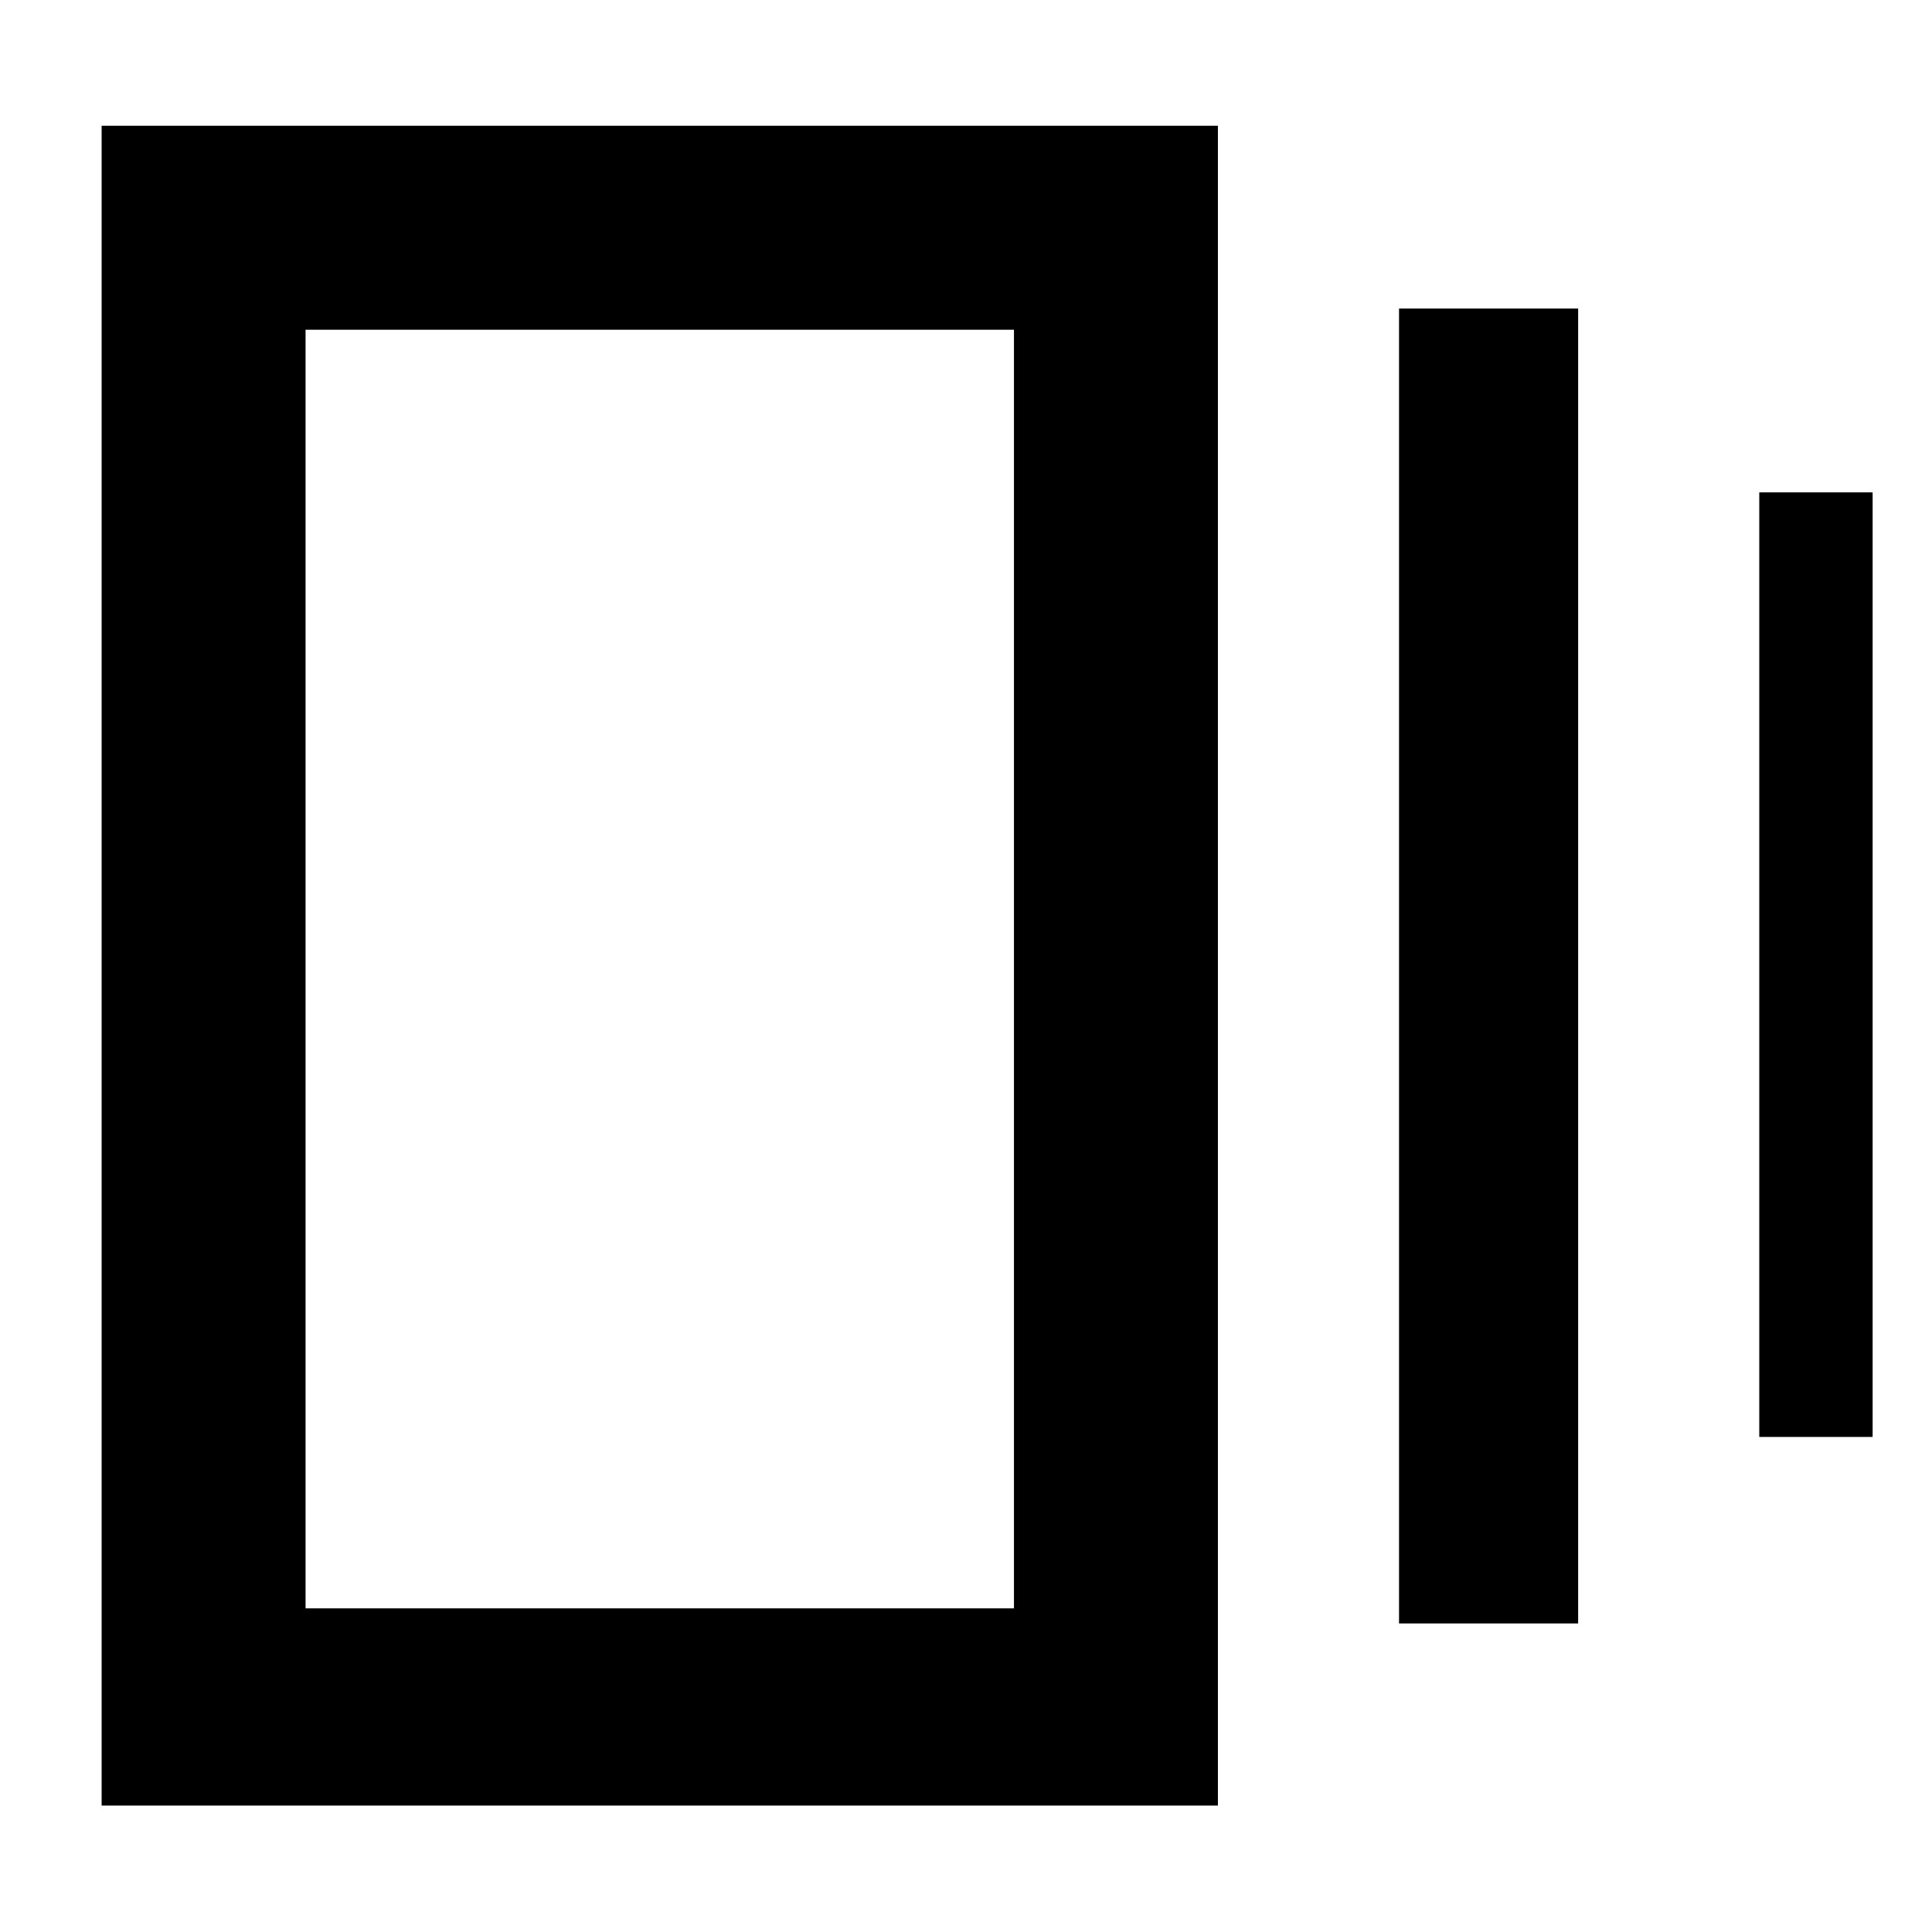 <svg xmlns="http://www.w3.org/2000/svg" height="40" viewBox="0 -960 960 960" width="40"><path d="M695.17-153.33v-653.34h89v653.34h-89ZM50.5-62.83V-897.5h554.67v834.67H50.5ZM874.17-246v-469.33h56.33V-246h-56.33Zm-722.34 85.17h352v-635.34h-352v635.34Zm0-635.34v635.34-635.34Z"/></svg>